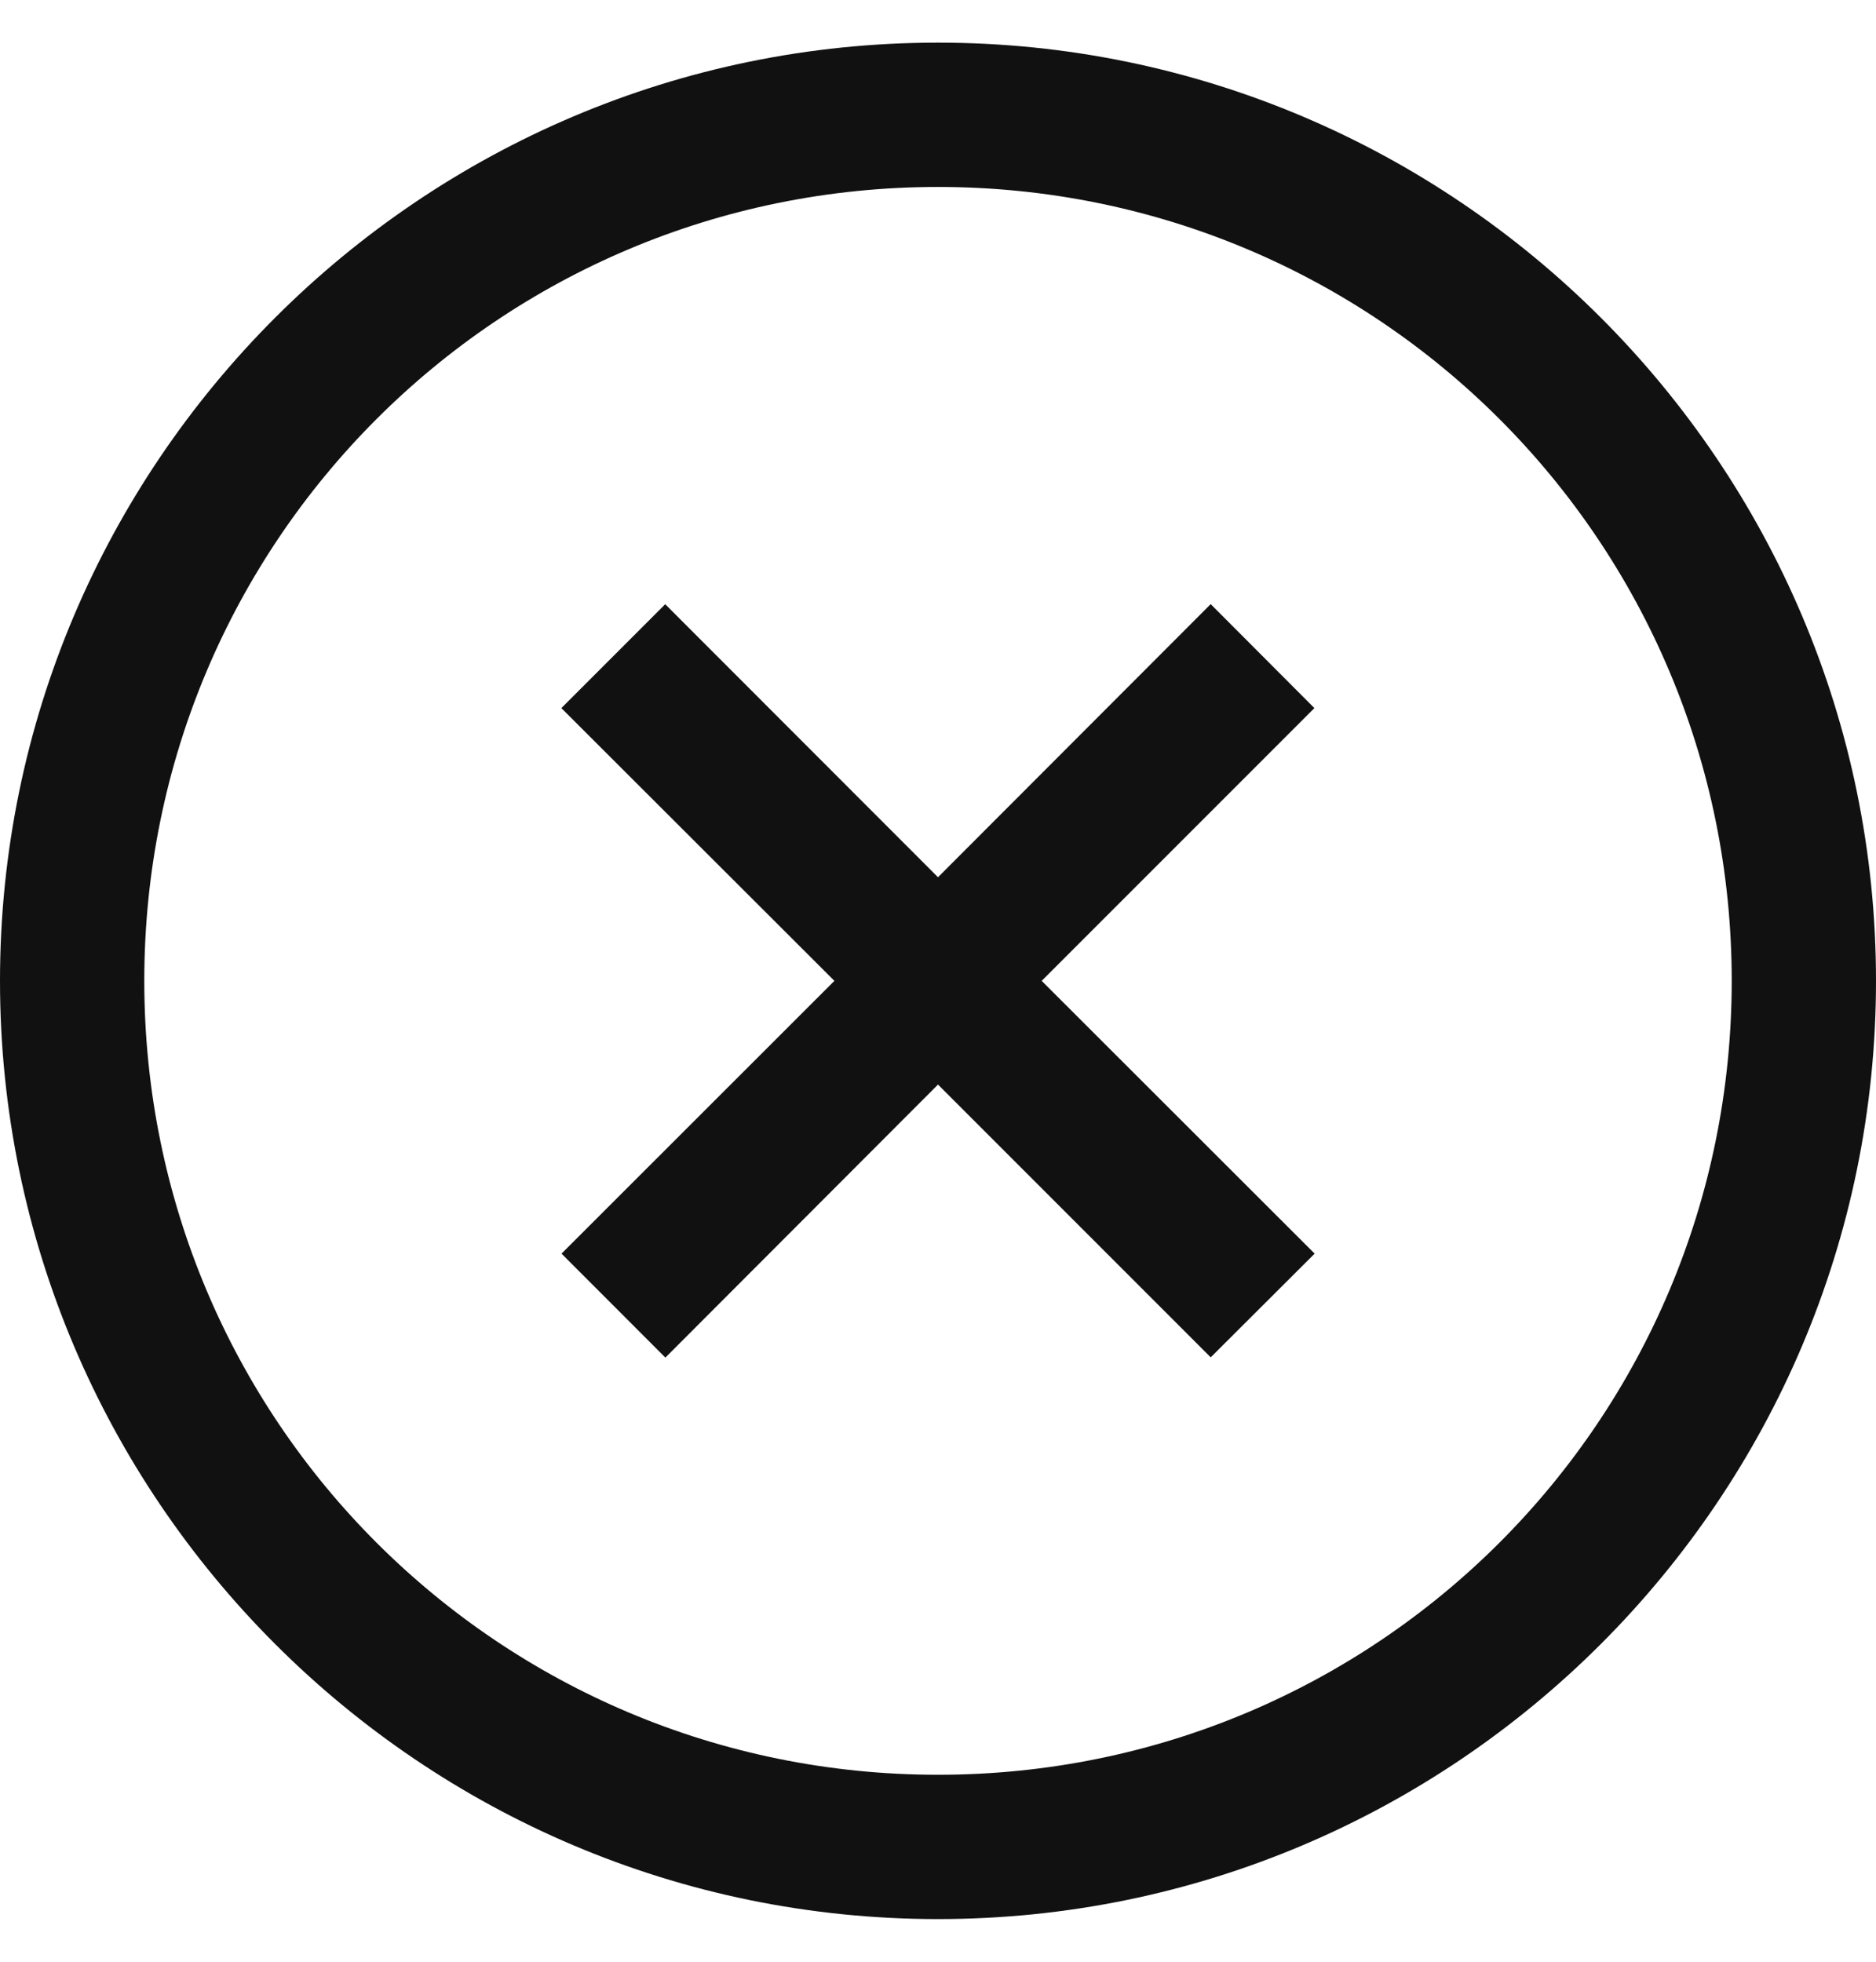 <svg width="22" height="23" viewBox="0 0 22 23" fill="none" xmlns="http://www.w3.org/2000/svg">
<path d="M11 0.5C4.935 0.5 0 5.435 0 11.5C0 17.565 4.935 22.5 11 22.5C17.065 22.5 22 17.565 22 11.5C22 5.435 17.065 0.5 11 0.5ZM11 2.192C16.151 2.192 20.308 6.349 20.308 11.5C20.308 16.651 16.151 20.808 11 20.808C5.849 20.808 1.692 16.651 1.692 11.5C1.692 6.349 5.849 2.192 11 2.192ZM7.802 7.083L6.583 8.302L9.785 11.5L6.585 14.698L7.803 15.917L11 12.716L14.198 15.914L15.417 14.698L12.216 11.5L15.414 8.302L14.198 7.083L11 10.285L7.802 7.085V7.083Z" fill="#111111"/>
</svg>
